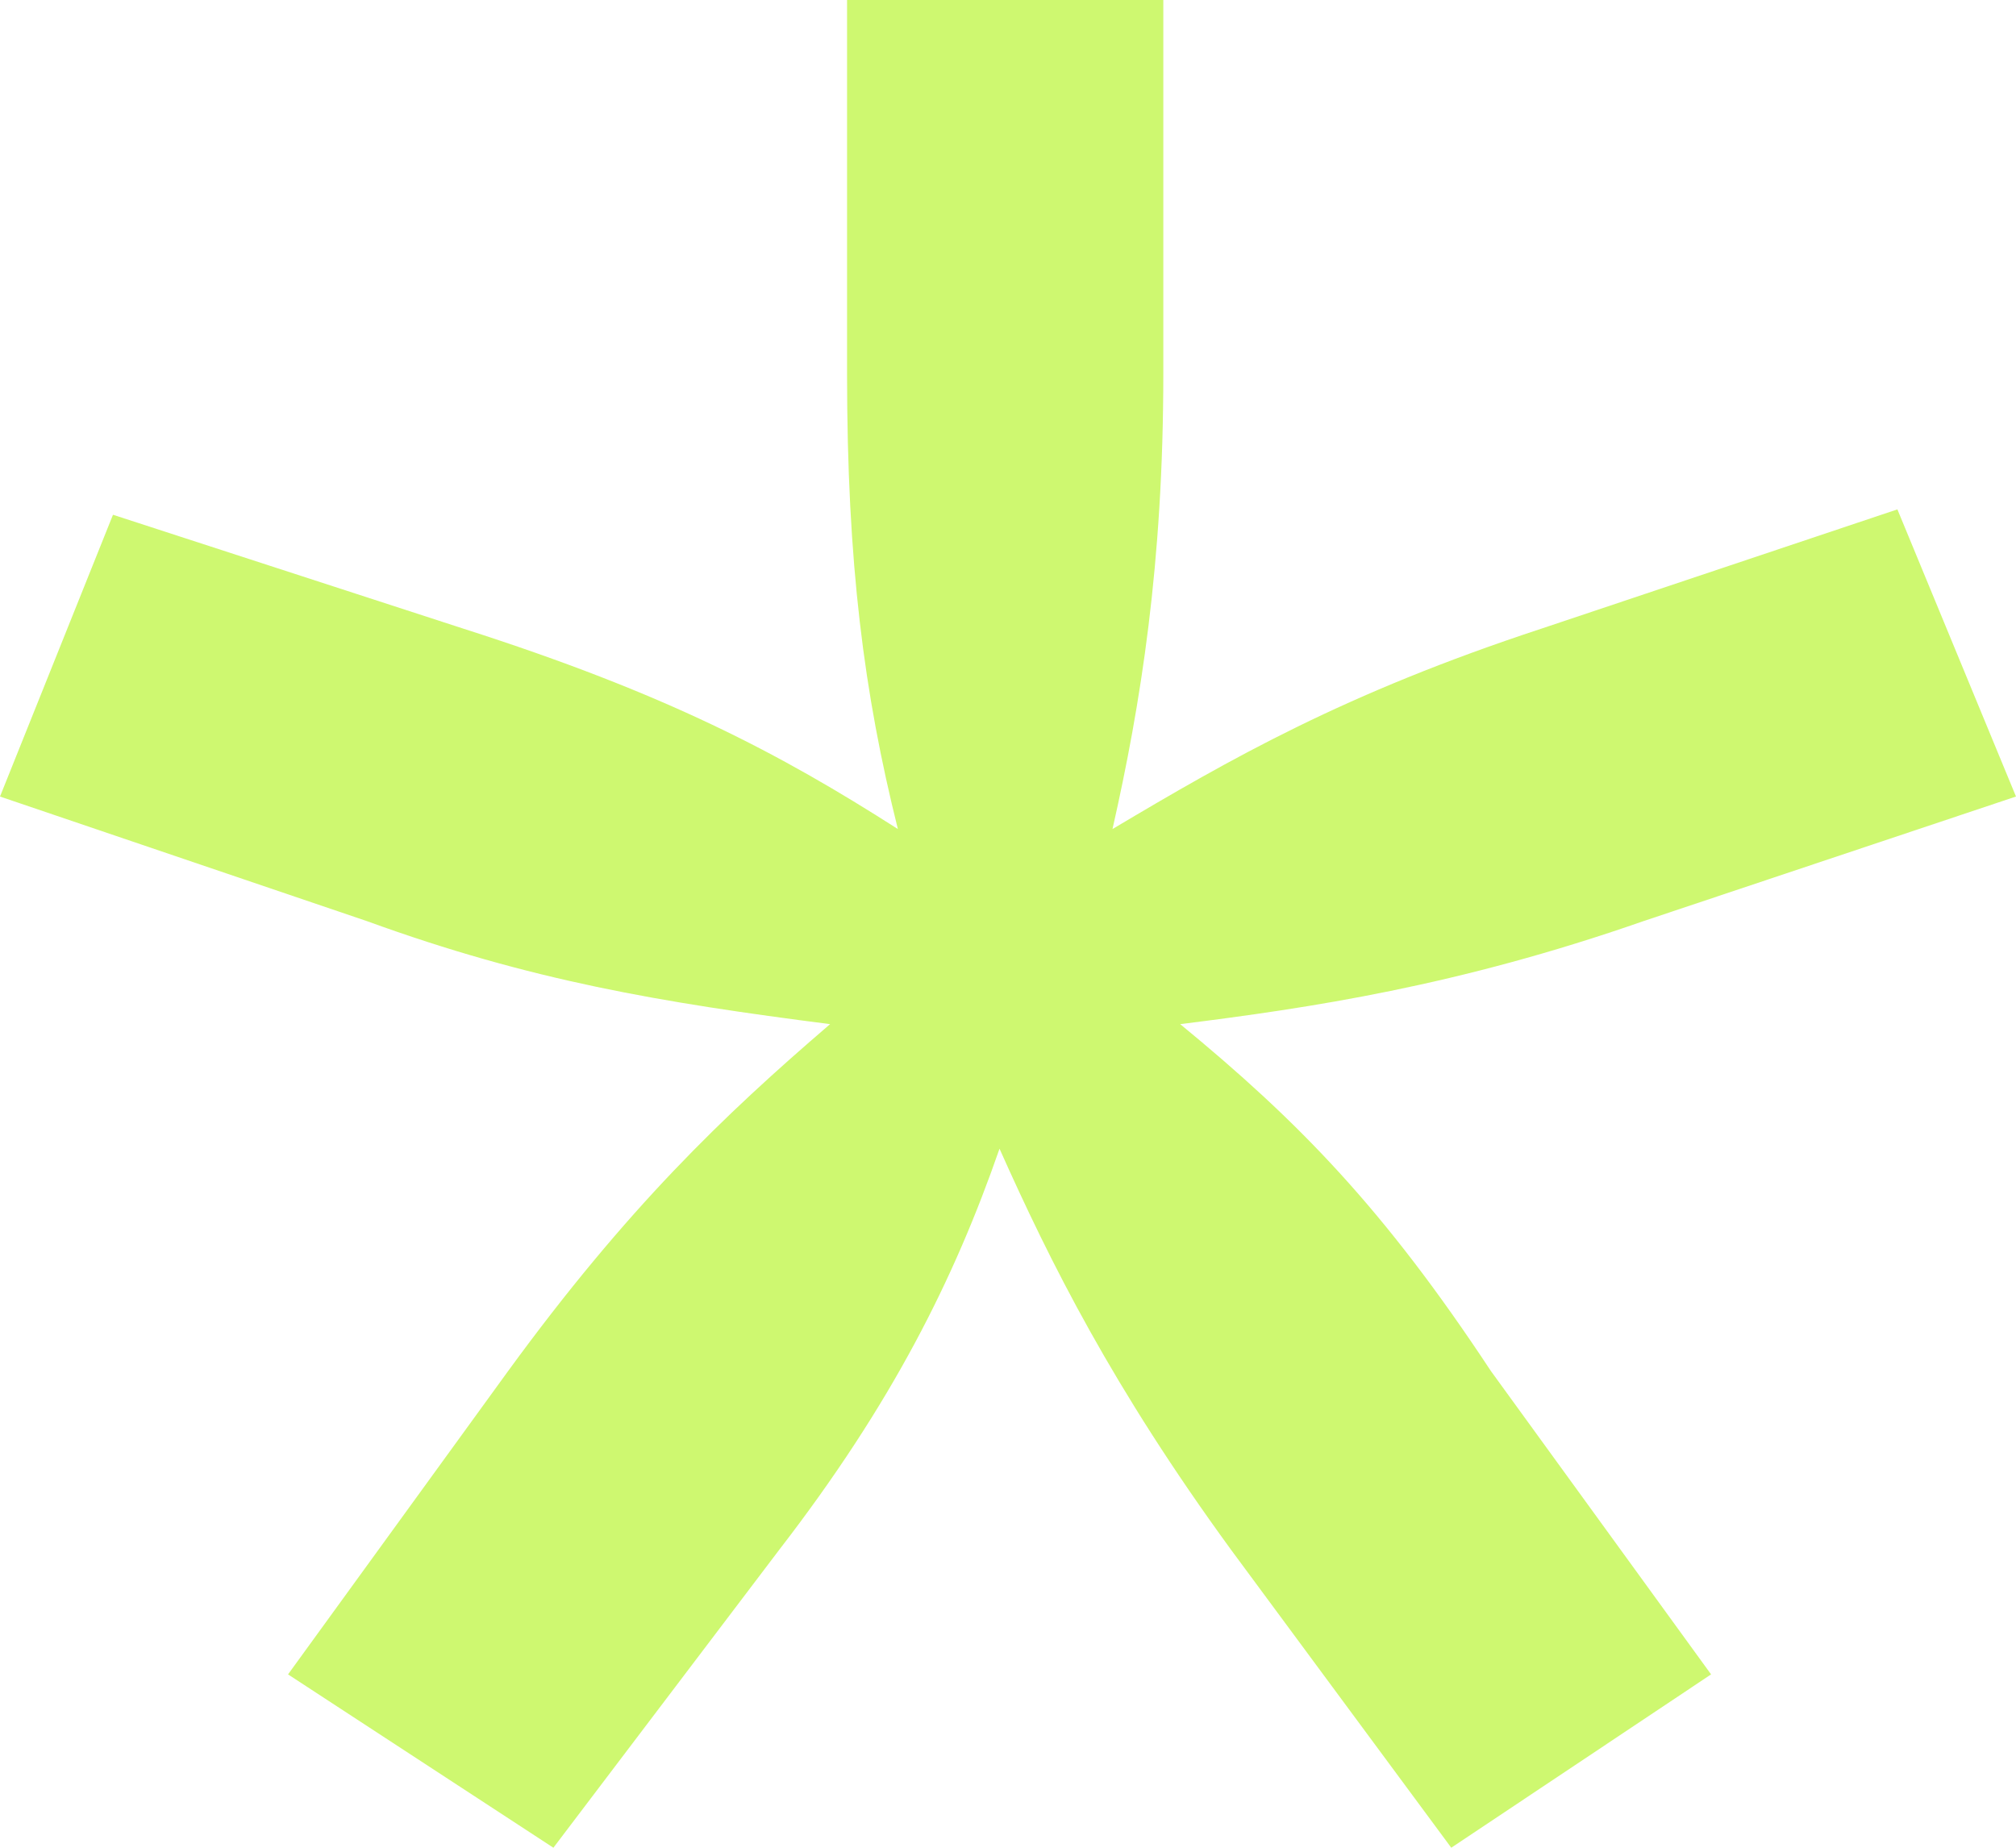<svg width="24" height="22" viewBox="0 0 24 22" fill="none" xmlns="http://www.w3.org/2000/svg">
<path d="M4.37 10.968C6.319 11.677 7.866 11.935 9.882 12.194C8.605 13.29 7.462 14.387 6.05 16.323L3.429 19.936L6.588 22L9.277 18.452C10.622 16.71 11.361 15.226 11.899 13.677C12.504 15.032 13.244 16.516 14.655 18.452L17.277 22L20.37 19.936L17.748 16.323C16.471 14.387 15.462 13.355 14.05 12.194C15.597 12 17.345 11.742 19.563 10.968L24 9.484L22.588 6.065L18.353 7.484C16 8.258 14.655 9.032 13.244 9.871C13.58 8.387 13.849 6.71 13.849 4.452V0H10.084V4.452C10.084 6.71 10.286 8.258 10.689 9.871C9.277 8.968 7.933 8.258 5.513 7.484L1.345 6.129L0 9.484L4.37 10.968Z" fill="#CEF870"/>
</svg>
